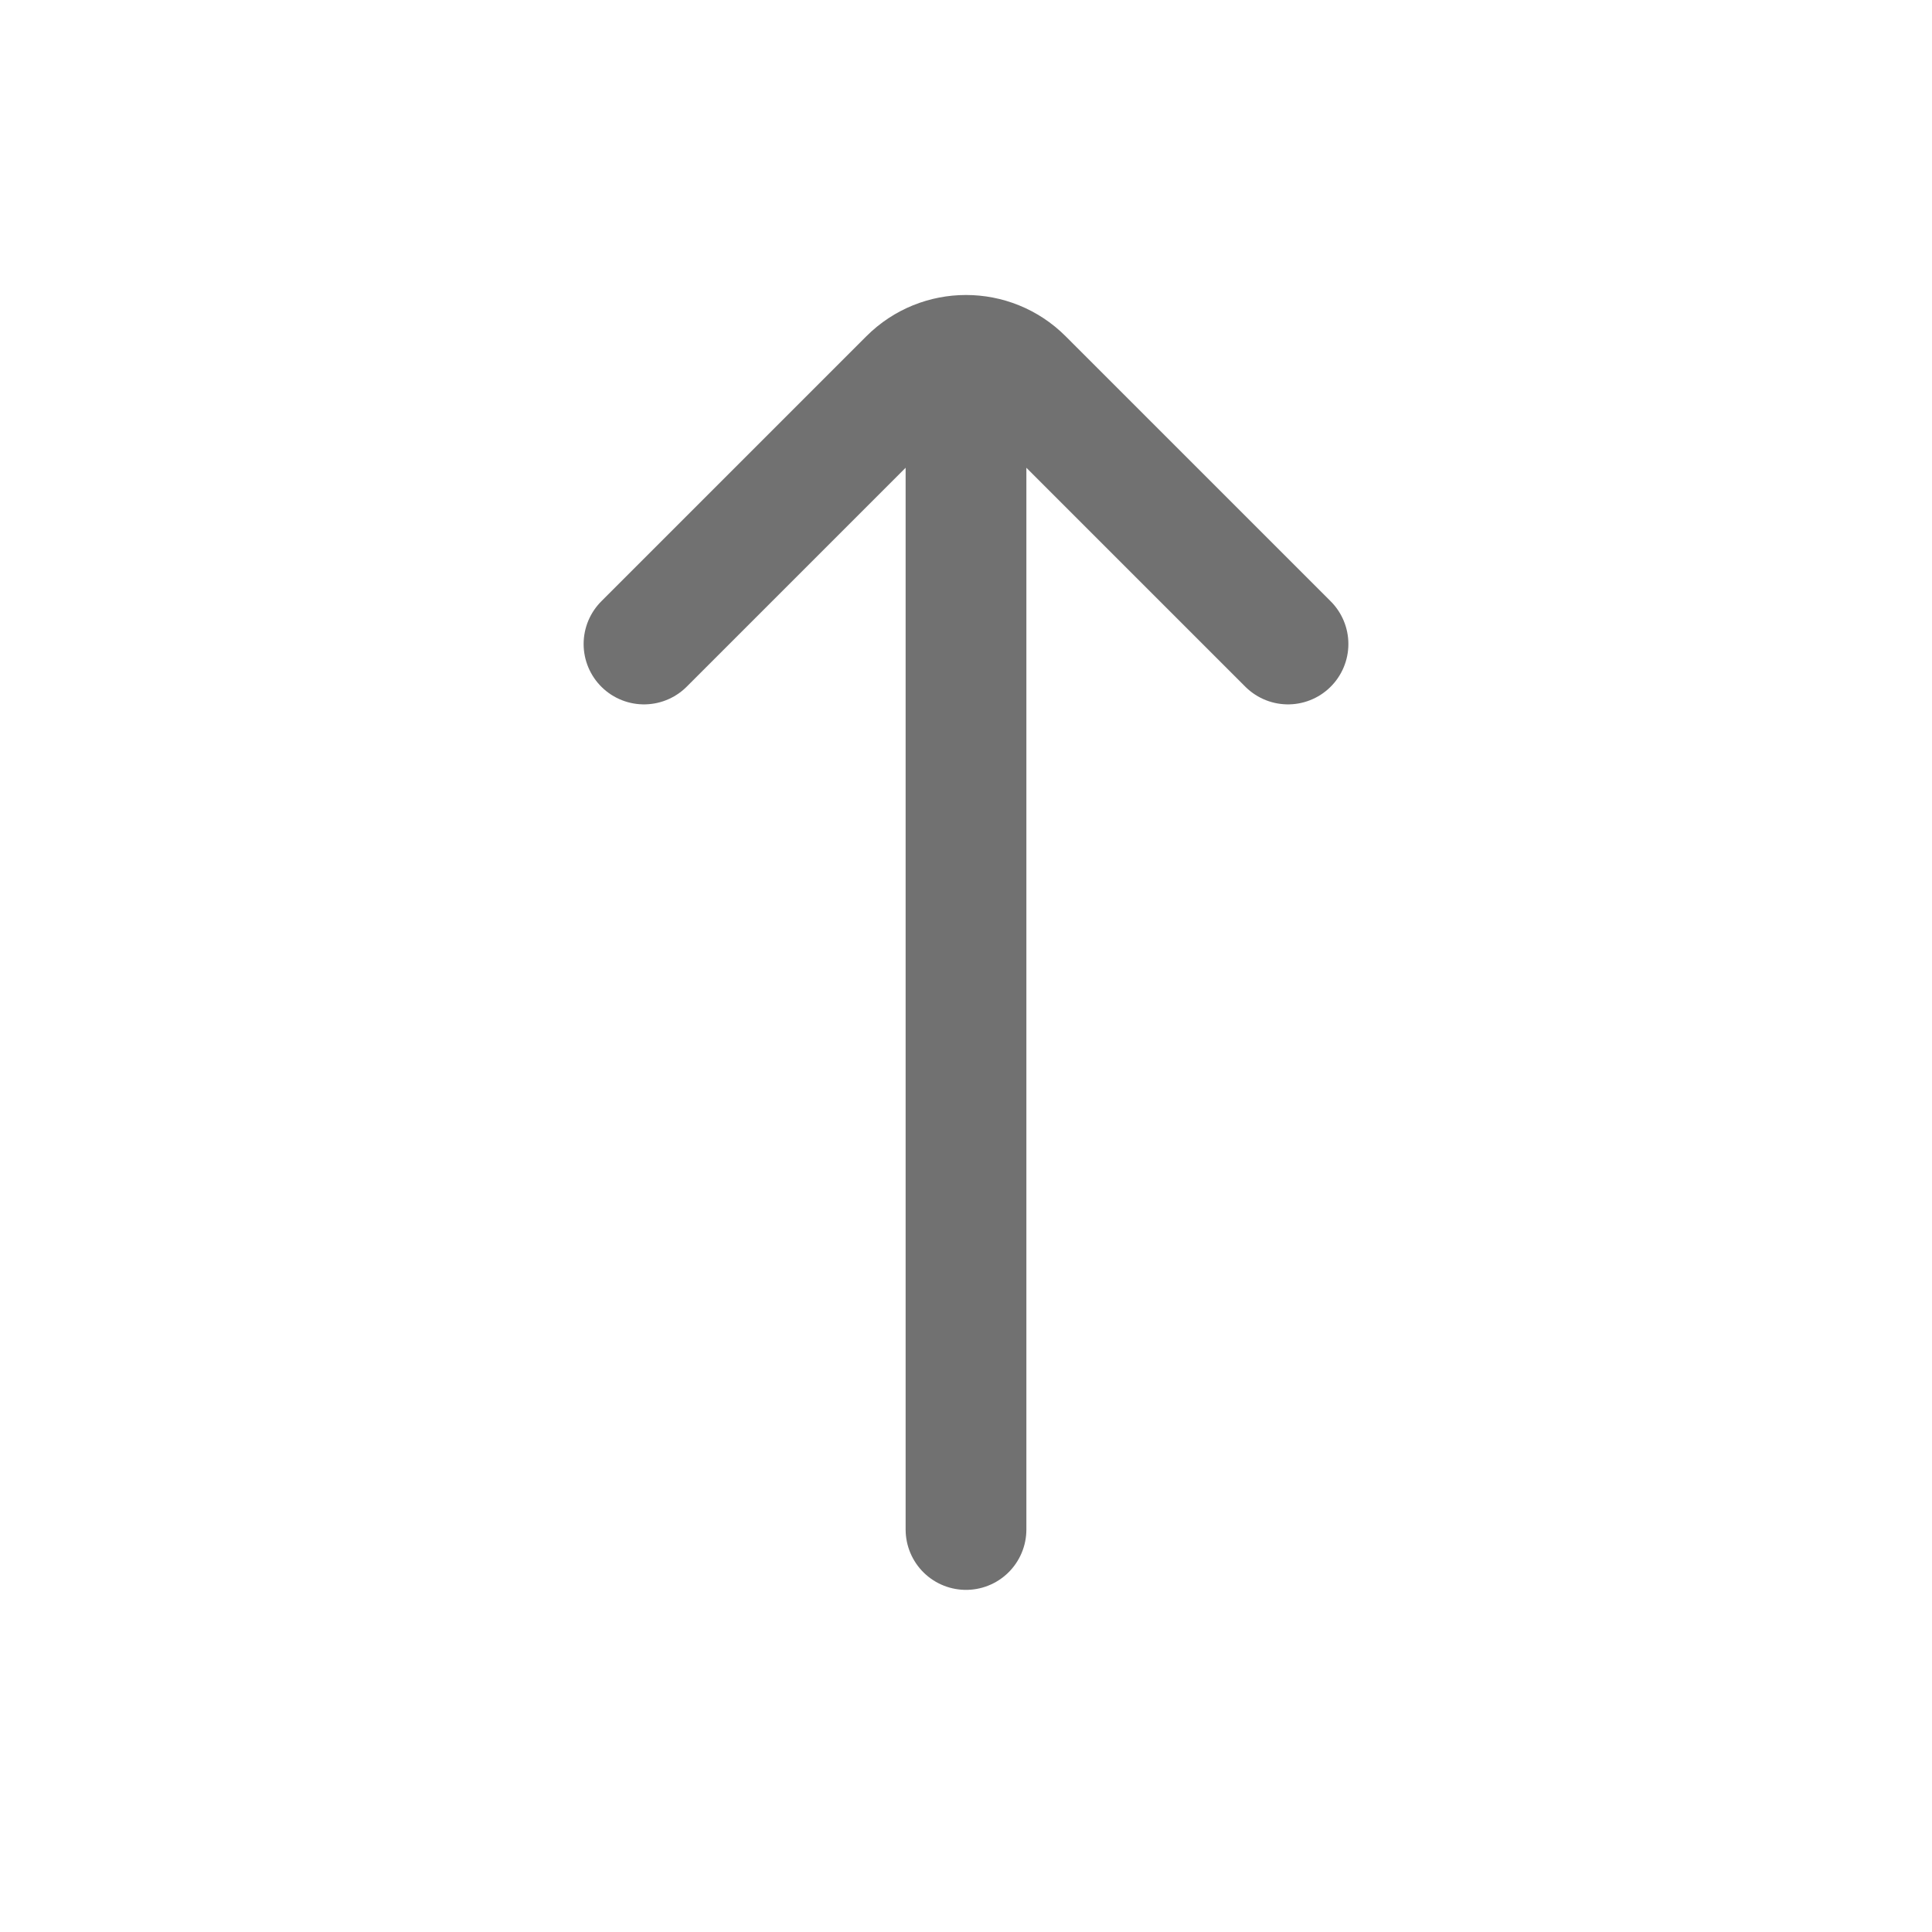 <svg width="24" height="24" viewBox="0 0 24 24" fill="none" xmlns="http://www.w3.org/2000/svg">
<path d="M8 8L11.293 4.707C11.683 4.317 12.317 4.317 12.707 4.707L16 8M12 5L12 19" stroke="#717171" stroke-width="1.5" stroke-linecap="round"/>
</svg>
